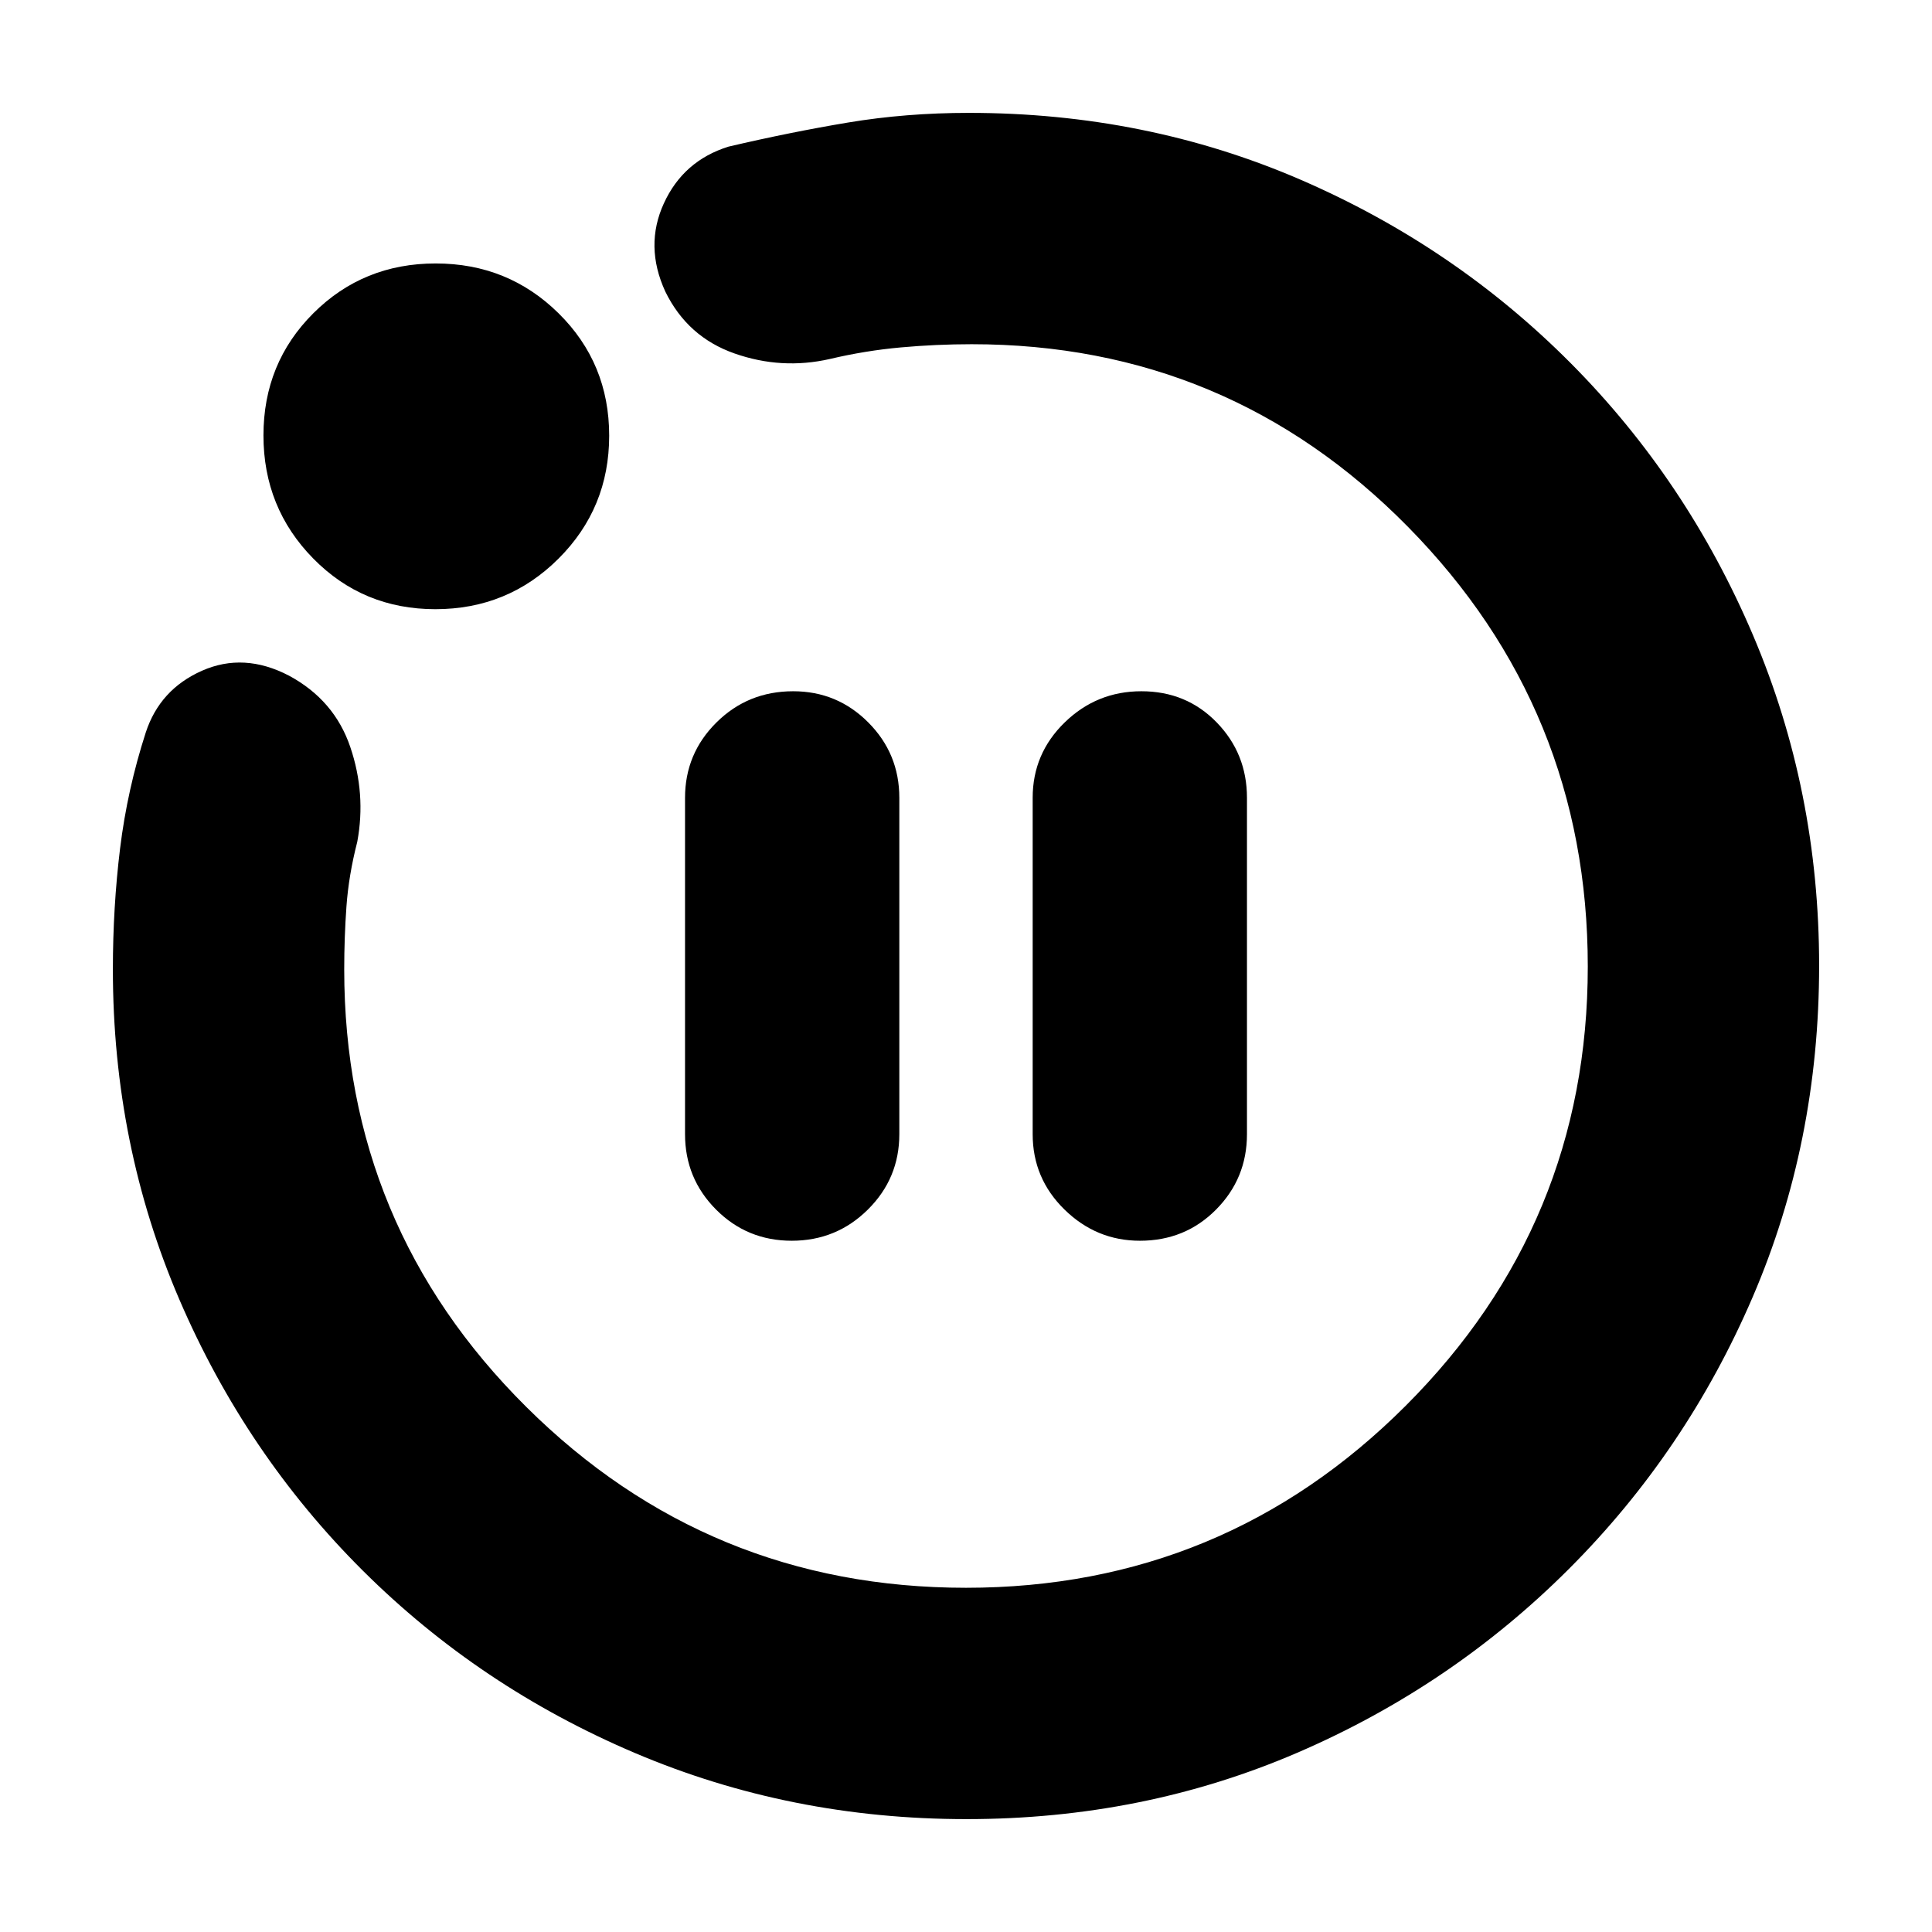 <svg xmlns="http://www.w3.org/2000/svg" height="20" viewBox="0 -960 960 960" width="20"><path d="M393.42-343.48q22.19 0 37.82-15.49 15.63-15.48 15.63-37.46v-167.14q0-21.98-15.43-37.46-15.42-15.49-37.32-15.49-22.47 0-38.1 15.49-15.63 15.48-15.63 37.46v167.14q0 21.98 15.42 37.46 15.42 15.49 37.61 15.49Zm173.02 0q22.47 0 37.82-15.49 15.35-15.48 15.35-37.46v-167.14q0-21.98-15.03-37.46-15.03-15.49-37.43-15.49-22.19 0-38.11 15.49-15.91 15.48-15.91 37.46v167.14q0 21.98 15.82 37.46 15.81 15.49 37.49 15.49ZM480.23-56.09q-87.36 0-164.56-32.78-77.19-32.78-135.32-90.63-58.13-57.85-91.2-134.71-33.06-76.86-33.06-164.06 0-30.91 3.58-60.16 3.59-29.25 12.76-57.61 7-21.39 27.9-30.66 20.89-9.26 43.28 2.44 22.52 12.13 30.43 35.41 7.92 23.28 3.48 47.16-4.26 16.62-5.37 32.09-1.11 15.46-1.11 31.3 0 127.5 90.46 217.38T480-171.04q128.04 0 218.5-90.46 90.46-90.46 90.46-218.23 0-127.78-89.36-218.5-89.36-90.73-216.77-90.73-17.58 0-35.22 1.59t-35.3 5.76q-23.96 5.44-47.32-2.75-23.37-8.19-34.4-30.75-10.42-22.67-.72-43.85 9.7-21.17 32.09-28.17 30.61-7.17 59.4-11.98 28.79-4.8 60.07-4.8 87.85 0 164.47 33.06 76.62 33.07 134.47 91.2 57.85 58.13 90.7 135.31 32.84 77.18 32.84 164.11 0 87.93-33.02 164.73-33.02 76.81-91.32 135.1-58.3 58.28-134.9 91.3-76.6 33.01-164.44 33.01ZM216.36-657.3q-35.99 0-60.72-25.18-24.73-25.17-24.73-61.16 0-35.99 24.8-60.72 24.79-24.73 60.78-24.73t61.1 24.8q25.11 24.79 25.11 60.78t-25.18 61.1q-25.17 25.11-61.16 25.11ZM480-480Z"/></svg>